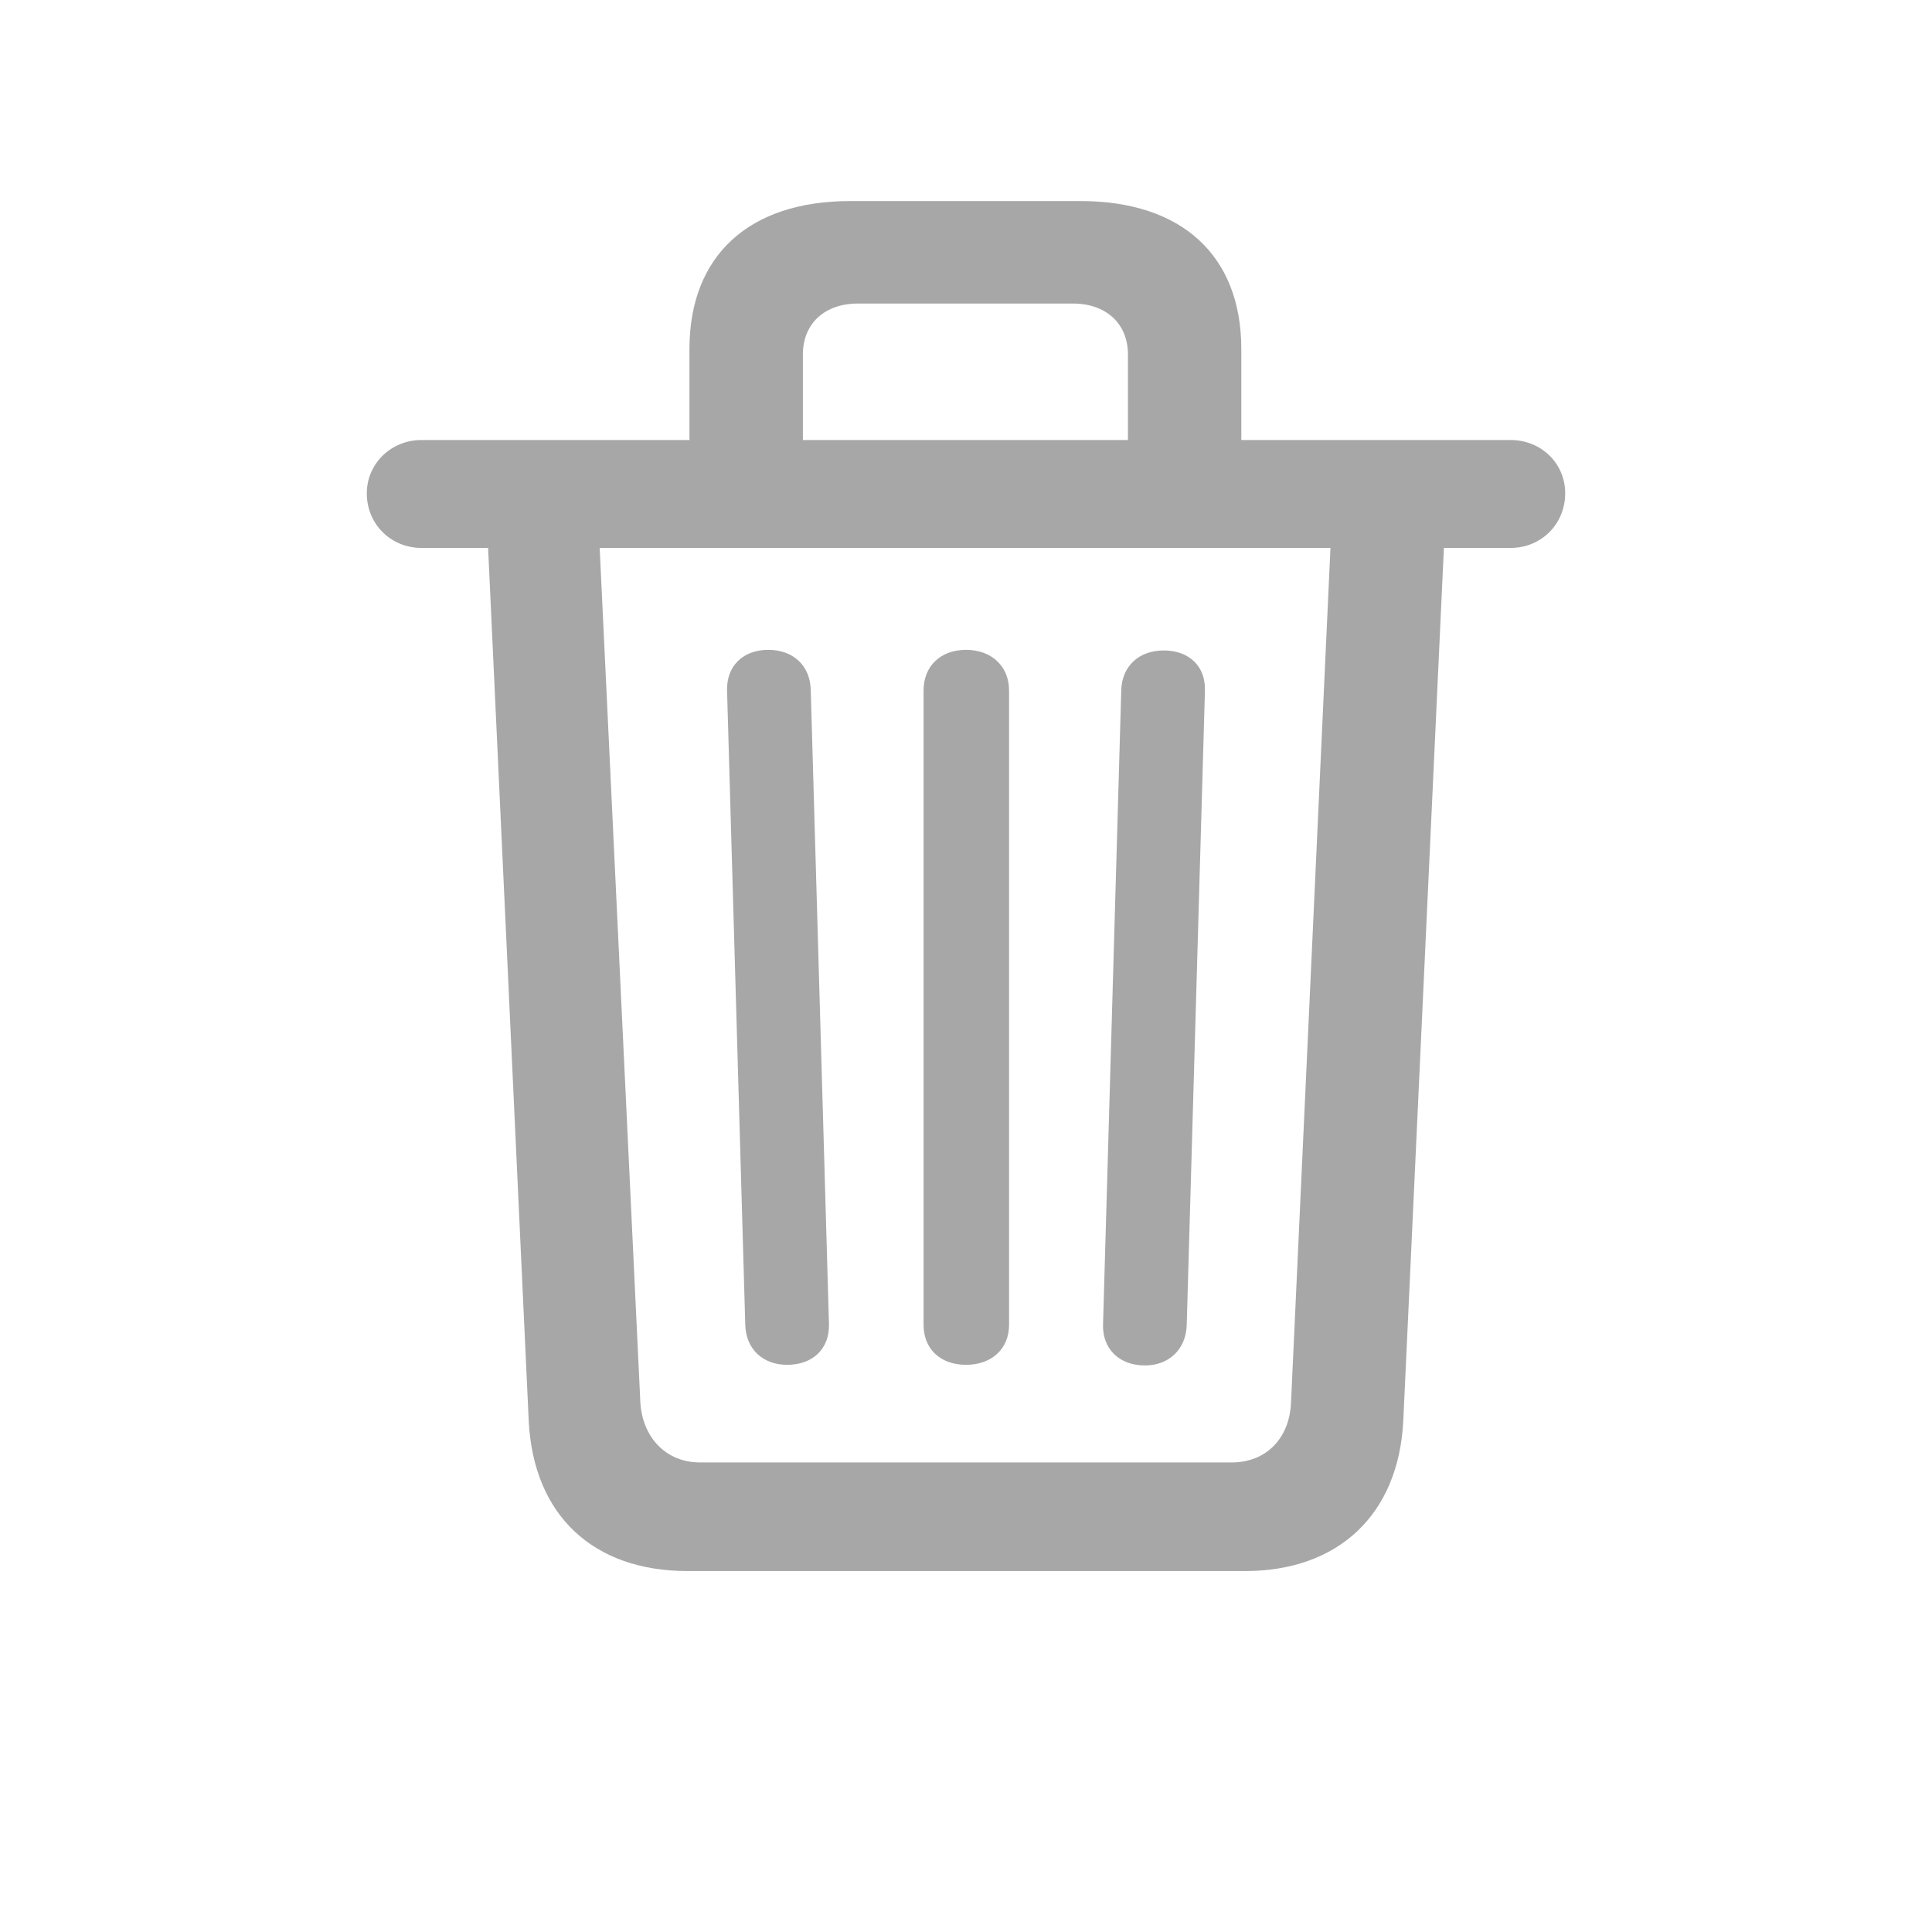 <svg width="28" height="28" viewBox="0 0 28 28" fill="none" xmlns="http://www.w3.org/2000/svg">
<path d="M9.966 22.769H18.043C19.396 22.769 20.267 21.951 20.337 20.598L20.926 7.941H21.893C22.341 7.941 22.684 7.59 22.684 7.15C22.684 6.711 22.332 6.377 21.893 6.377H17.99V5.059C17.99 3.705 17.129 2.914 15.661 2.914H12.321C10.854 2.914 9.992 3.705 9.992 5.059V6.377H6.107C5.668 6.377 5.316 6.72 5.316 7.15C5.316 7.599 5.668 7.941 6.107 7.941H7.074L7.663 20.598C7.733 21.96 8.595 22.769 9.966 22.769ZM11.636 5.138C11.636 4.689 11.952 4.399 12.435 4.399H15.547C16.03 4.399 16.347 4.689 16.347 5.138V6.377H11.636V5.138ZM10.142 21.195C9.658 21.195 9.307 20.835 9.28 20.316L8.691 7.941H19.282L18.711 20.316C18.693 20.844 18.351 21.195 17.85 21.195H10.142ZM11.407 19.78C11.785 19.78 12.023 19.543 12.014 19.191L11.75 9.998C11.741 9.646 11.495 9.418 11.135 9.418C10.766 9.418 10.528 9.655 10.537 10.007L10.801 19.2C10.81 19.552 11.056 19.78 11.407 19.78ZM14 19.78C14.369 19.78 14.624 19.552 14.624 19.2V10.007C14.624 9.655 14.369 9.418 14 9.418C13.631 9.418 13.385 9.655 13.385 10.007V19.2C13.385 19.552 13.631 19.78 14 19.78ZM16.593 19.789C16.944 19.789 17.19 19.552 17.199 19.2L17.463 10.007C17.472 9.655 17.234 9.427 16.865 9.427C16.505 9.427 16.259 9.655 16.25 10.007L15.986 19.2C15.977 19.543 16.215 19.789 16.593 19.789Z" fill="#A7A7A7"/>
</svg>
